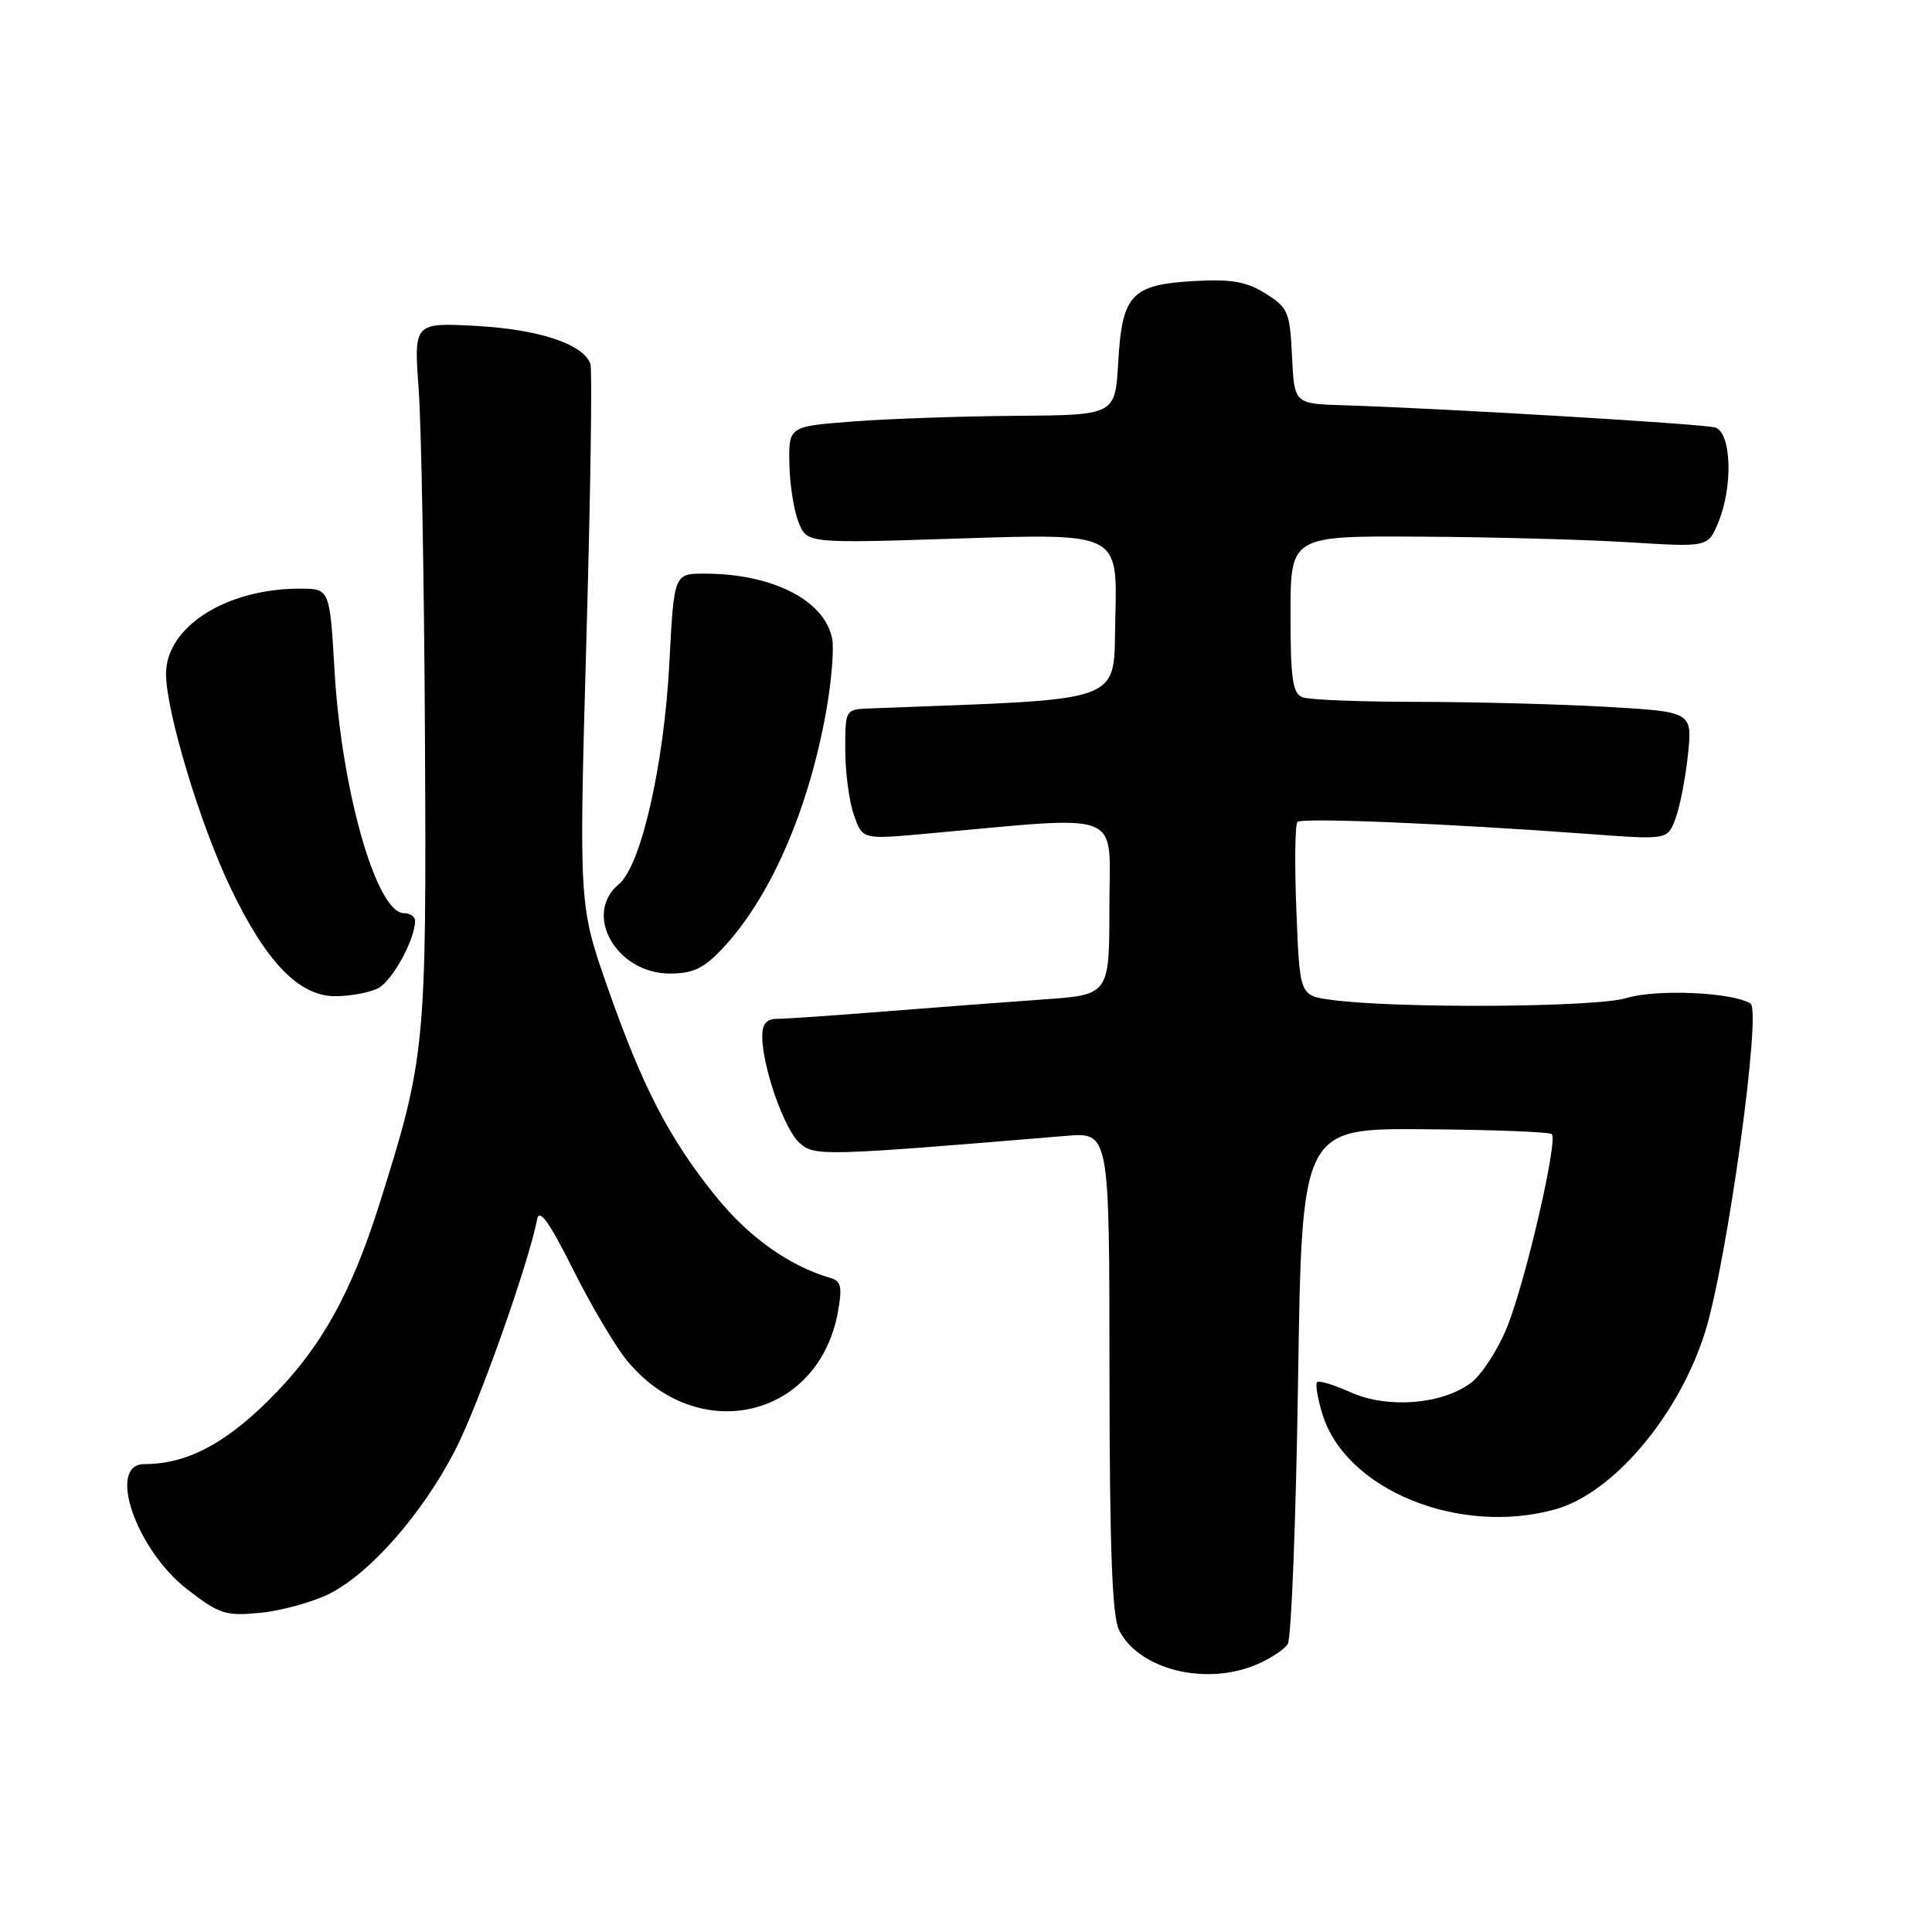 <?xml version="1.0" encoding="UTF-8" standalone="no"?>
<!DOCTYPE svg PUBLIC "-//W3C//DTD SVG 1.1//EN" "http://www.w3.org/Graphics/SVG/1.1/DTD/svg11.dtd" >
<svg xmlns="http://www.w3.org/2000/svg" xmlns:xlink="http://www.w3.org/1999/xlink" version="1.1" viewBox="0 0 256 256">
 <g >
 <path fill="currentColor"
d=" M 166.41 220.60 C 168.25 219.83 170.15 218.60 170.63 217.85 C 171.11 217.11 171.72 201.43 172.00 183.00 C 172.50 149.50 172.50 149.50 188.79 149.63 C 197.75 149.69 205.32 149.99 205.62 150.28 C 206.46 151.13 202.15 169.76 199.71 175.82 C 198.49 178.85 196.31 182.20 194.86 183.27 C 191.01 186.12 183.81 186.67 178.95 184.48 C 176.77 183.49 174.77 182.89 174.52 183.14 C 174.27 183.40 174.59 185.30 175.23 187.39 C 178.30 197.40 193.32 203.54 206.07 200.00 C 213.78 197.86 222.54 187.46 225.96 176.41 C 228.88 166.95 233.44 133.89 231.95 132.97 C 229.52 131.47 219.48 131.03 215.50 132.25 C 211.45 133.50 184.82 133.65 176.36 132.48 C 172.22 131.91 172.22 131.91 171.78 120.71 C 171.53 114.54 171.60 109.24 171.92 108.91 C 172.50 108.32 191.80 109.12 210.72 110.52 C 220.94 111.28 220.94 111.28 222.00 108.50 C 222.58 106.96 223.33 103.15 223.66 100.01 C 224.25 94.32 224.25 94.32 212.88 93.66 C 206.62 93.30 195.35 93.01 187.83 93.00 C 180.31 93.00 173.45 92.73 172.58 92.39 C 171.28 91.89 171.00 89.95 171.00 81.39 C 171.00 71.00 171.00 71.00 188.25 71.11 C 197.74 71.16 210.18 71.50 215.91 71.86 C 226.31 72.50 226.31 72.50 227.66 69.28 C 229.67 64.47 229.43 57.26 227.25 56.64 C 225.56 56.16 191.30 54.12 178.00 53.70 C 171.50 53.50 171.50 53.50 171.20 47.21 C 170.92 41.35 170.68 40.77 167.70 38.90 C 165.16 37.31 163.20 36.96 158.24 37.24 C 149.91 37.71 148.68 39.03 148.17 48.00 C 147.77 55.00 147.77 55.00 134.64 55.10 C 127.41 55.15 117.67 55.49 113.00 55.85 C 104.50 56.50 104.50 56.50 104.60 61.50 C 104.65 64.25 105.21 67.74 105.83 69.25 C 106.95 72.01 106.95 72.01 127.51 71.34 C 148.07 70.68 148.07 70.68 147.79 81.59 C 147.47 93.49 150.01 92.53 115.25 93.87 C 112.00 94.00 112.00 94.01 112.00 99.35 C 112.00 102.29 112.51 106.17 113.14 107.97 C 114.28 111.23 114.28 111.23 122.39 110.50 C 149.47 108.07 147.00 107.10 147.00 120.13 C 147.00 131.82 147.00 131.82 138.25 132.43 C 133.44 132.77 123.98 133.49 117.23 134.02 C 110.48 134.56 104.07 135.00 102.98 135.00 C 101.58 135.00 101.00 135.67 101.00 137.32 C 101.00 141.29 103.89 149.59 105.91 151.41 C 107.91 153.23 108.78 153.21 141.25 150.51 C 147.00 150.03 147.00 150.03 147.01 181.77 C 147.03 205.12 147.36 214.16 148.28 216.00 C 150.87 221.19 159.66 223.42 166.41 220.60 Z  M 43.73 211.14 C 49.09 208.40 55.90 200.64 60.23 192.32 C 63.30 186.44 70.00 167.59 71.19 161.50 C 71.47 160.09 72.87 162.07 75.92 168.18 C 78.30 172.95 81.53 178.40 83.09 180.30 C 92.45 191.65 108.44 187.97 111.02 173.88 C 111.62 170.60 111.46 169.76 110.13 169.37 C 104.62 167.77 99.26 163.97 94.92 158.61 C 88.67 150.89 85.12 144.03 80.47 130.73 C 76.71 119.96 76.71 119.96 77.70 84.73 C 78.25 65.35 78.49 48.92 78.23 48.21 C 77.27 45.59 71.44 43.65 63.16 43.19 C 54.83 42.74 54.83 42.74 55.48 51.62 C 55.83 56.50 56.21 77.38 56.31 98.00 C 56.52 138.71 56.37 140.21 50.30 159.47 C 46.48 171.57 42.43 178.76 35.63 185.51 C 29.68 191.41 24.65 194.00 19.13 194.00 C 14.10 194.00 18.03 205.39 24.88 210.65 C 29.13 213.92 29.91 214.16 34.62 213.69 C 37.44 213.40 41.54 212.25 43.73 211.14 Z  M 50.15 130.92 C 52.01 129.92 55.00 124.45 55.00 122.03 C 55.00 121.46 54.34 121.00 53.53 121.00 C 49.88 121.00 45.24 104.75 44.32 88.75 C 43.69 78.00 43.69 78.00 39.71 78.00 C 29.95 78.00 22.00 83.07 22.00 89.29 C 22.00 94.26 26.52 109.26 30.57 117.69 C 35.29 127.53 39.62 132.00 44.43 132.00 C 46.47 132.00 49.04 131.51 50.15 130.92 Z  M 95.67 125.75 C 102.03 119.02 107.09 107.47 109.46 94.32 C 110.17 90.37 110.53 86.01 110.27 84.65 C 109.30 79.56 102.38 76.02 93.40 76.01 C 89.31 76.00 89.31 76.00 88.70 87.75 C 87.99 101.37 84.95 114.71 82.00 117.16 C 77.20 121.15 81.68 129.00 88.76 129.00 C 91.81 129.00 93.25 128.32 95.67 125.75 Z "/>
</g>
</svg>
